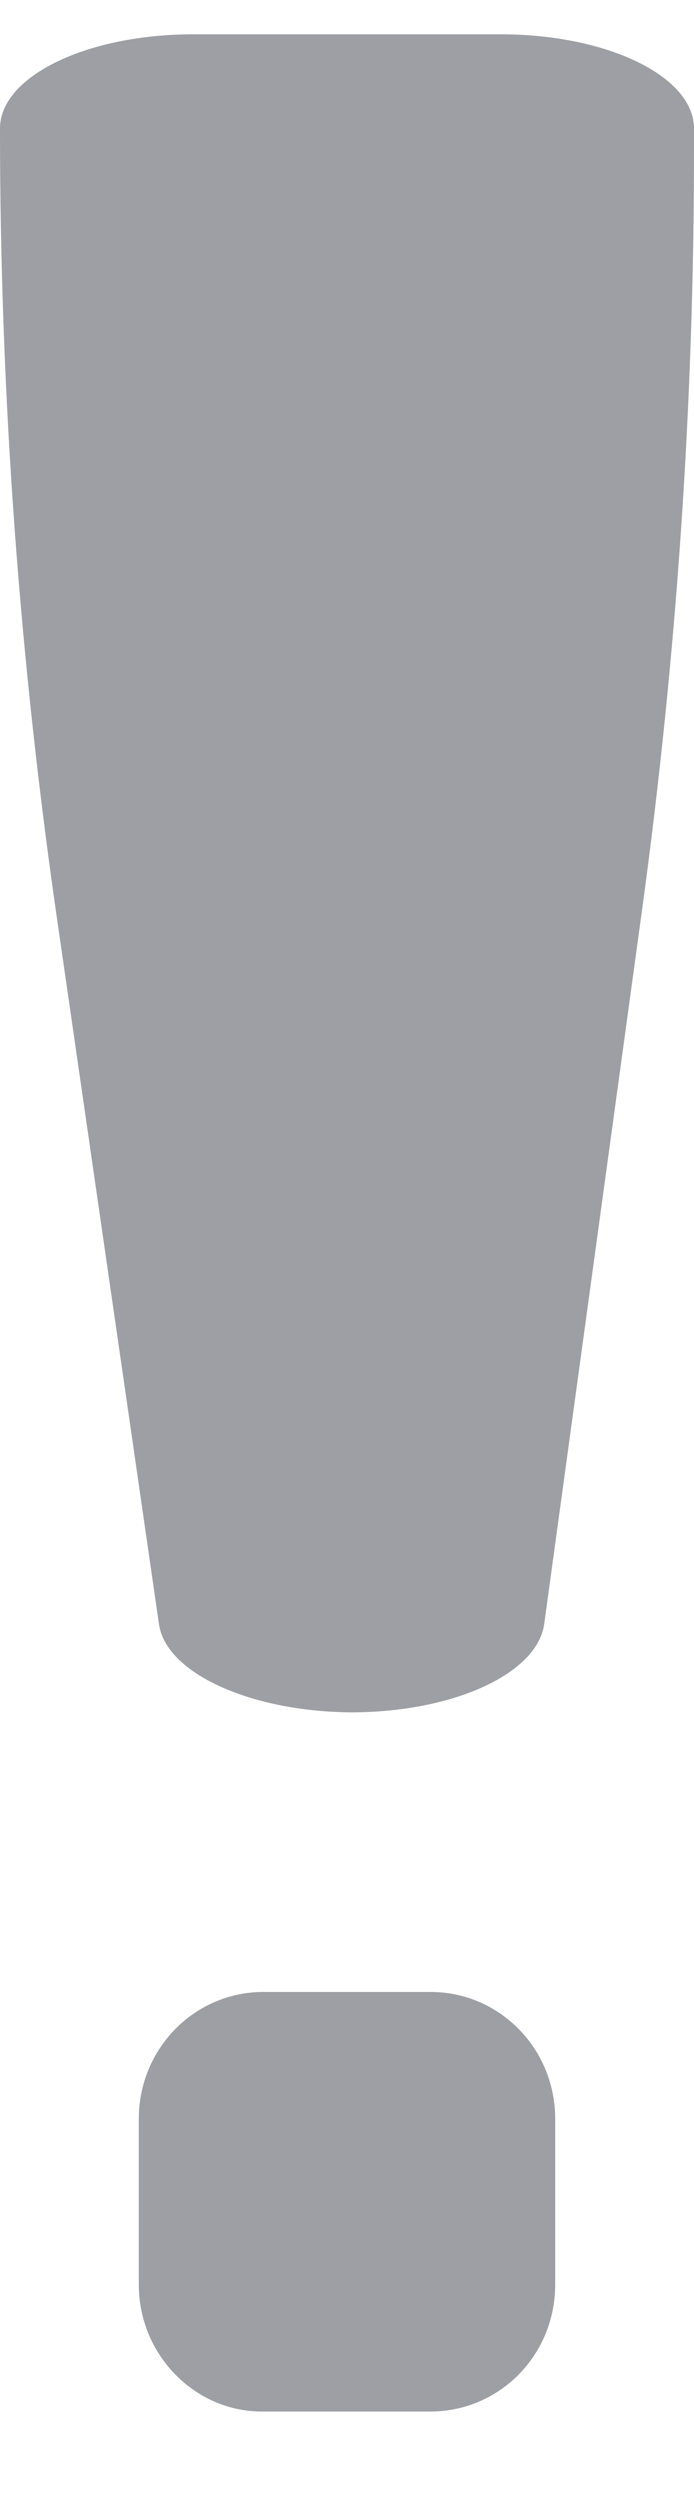 <svg width="5" height="18" viewBox="0 0 5 18" fill="none" xmlns="http://www.w3.org/2000/svg">
<path d="M1.145 11.692L0.42 6.679C0.14 4.763 0 2.842 0 0.925C0 0.549 0.626 0.247 1.392 0.247H3.608C4.374 0.247 5 0.549 5 0.925V1.082C5 2.899 4.876 4.716 4.629 6.528L3.921 11.692C3.872 12.052 3.262 12.329 2.529 12.329C1.804 12.323 1.194 12.047 1.145 11.692Z" fill="#9D9FA5"/>
<path d="M1 16.45V15.256C1 14.75 1.401 14.342 1.899 14.342H3.101C3.599 14.342 4 14.75 4 15.256V16.45C4 16.956 3.599 17.363 3.101 17.363H1.899C1.408 17.37 1 16.956 1 16.45Z" fill="#9D9FA5"/>
</svg>
